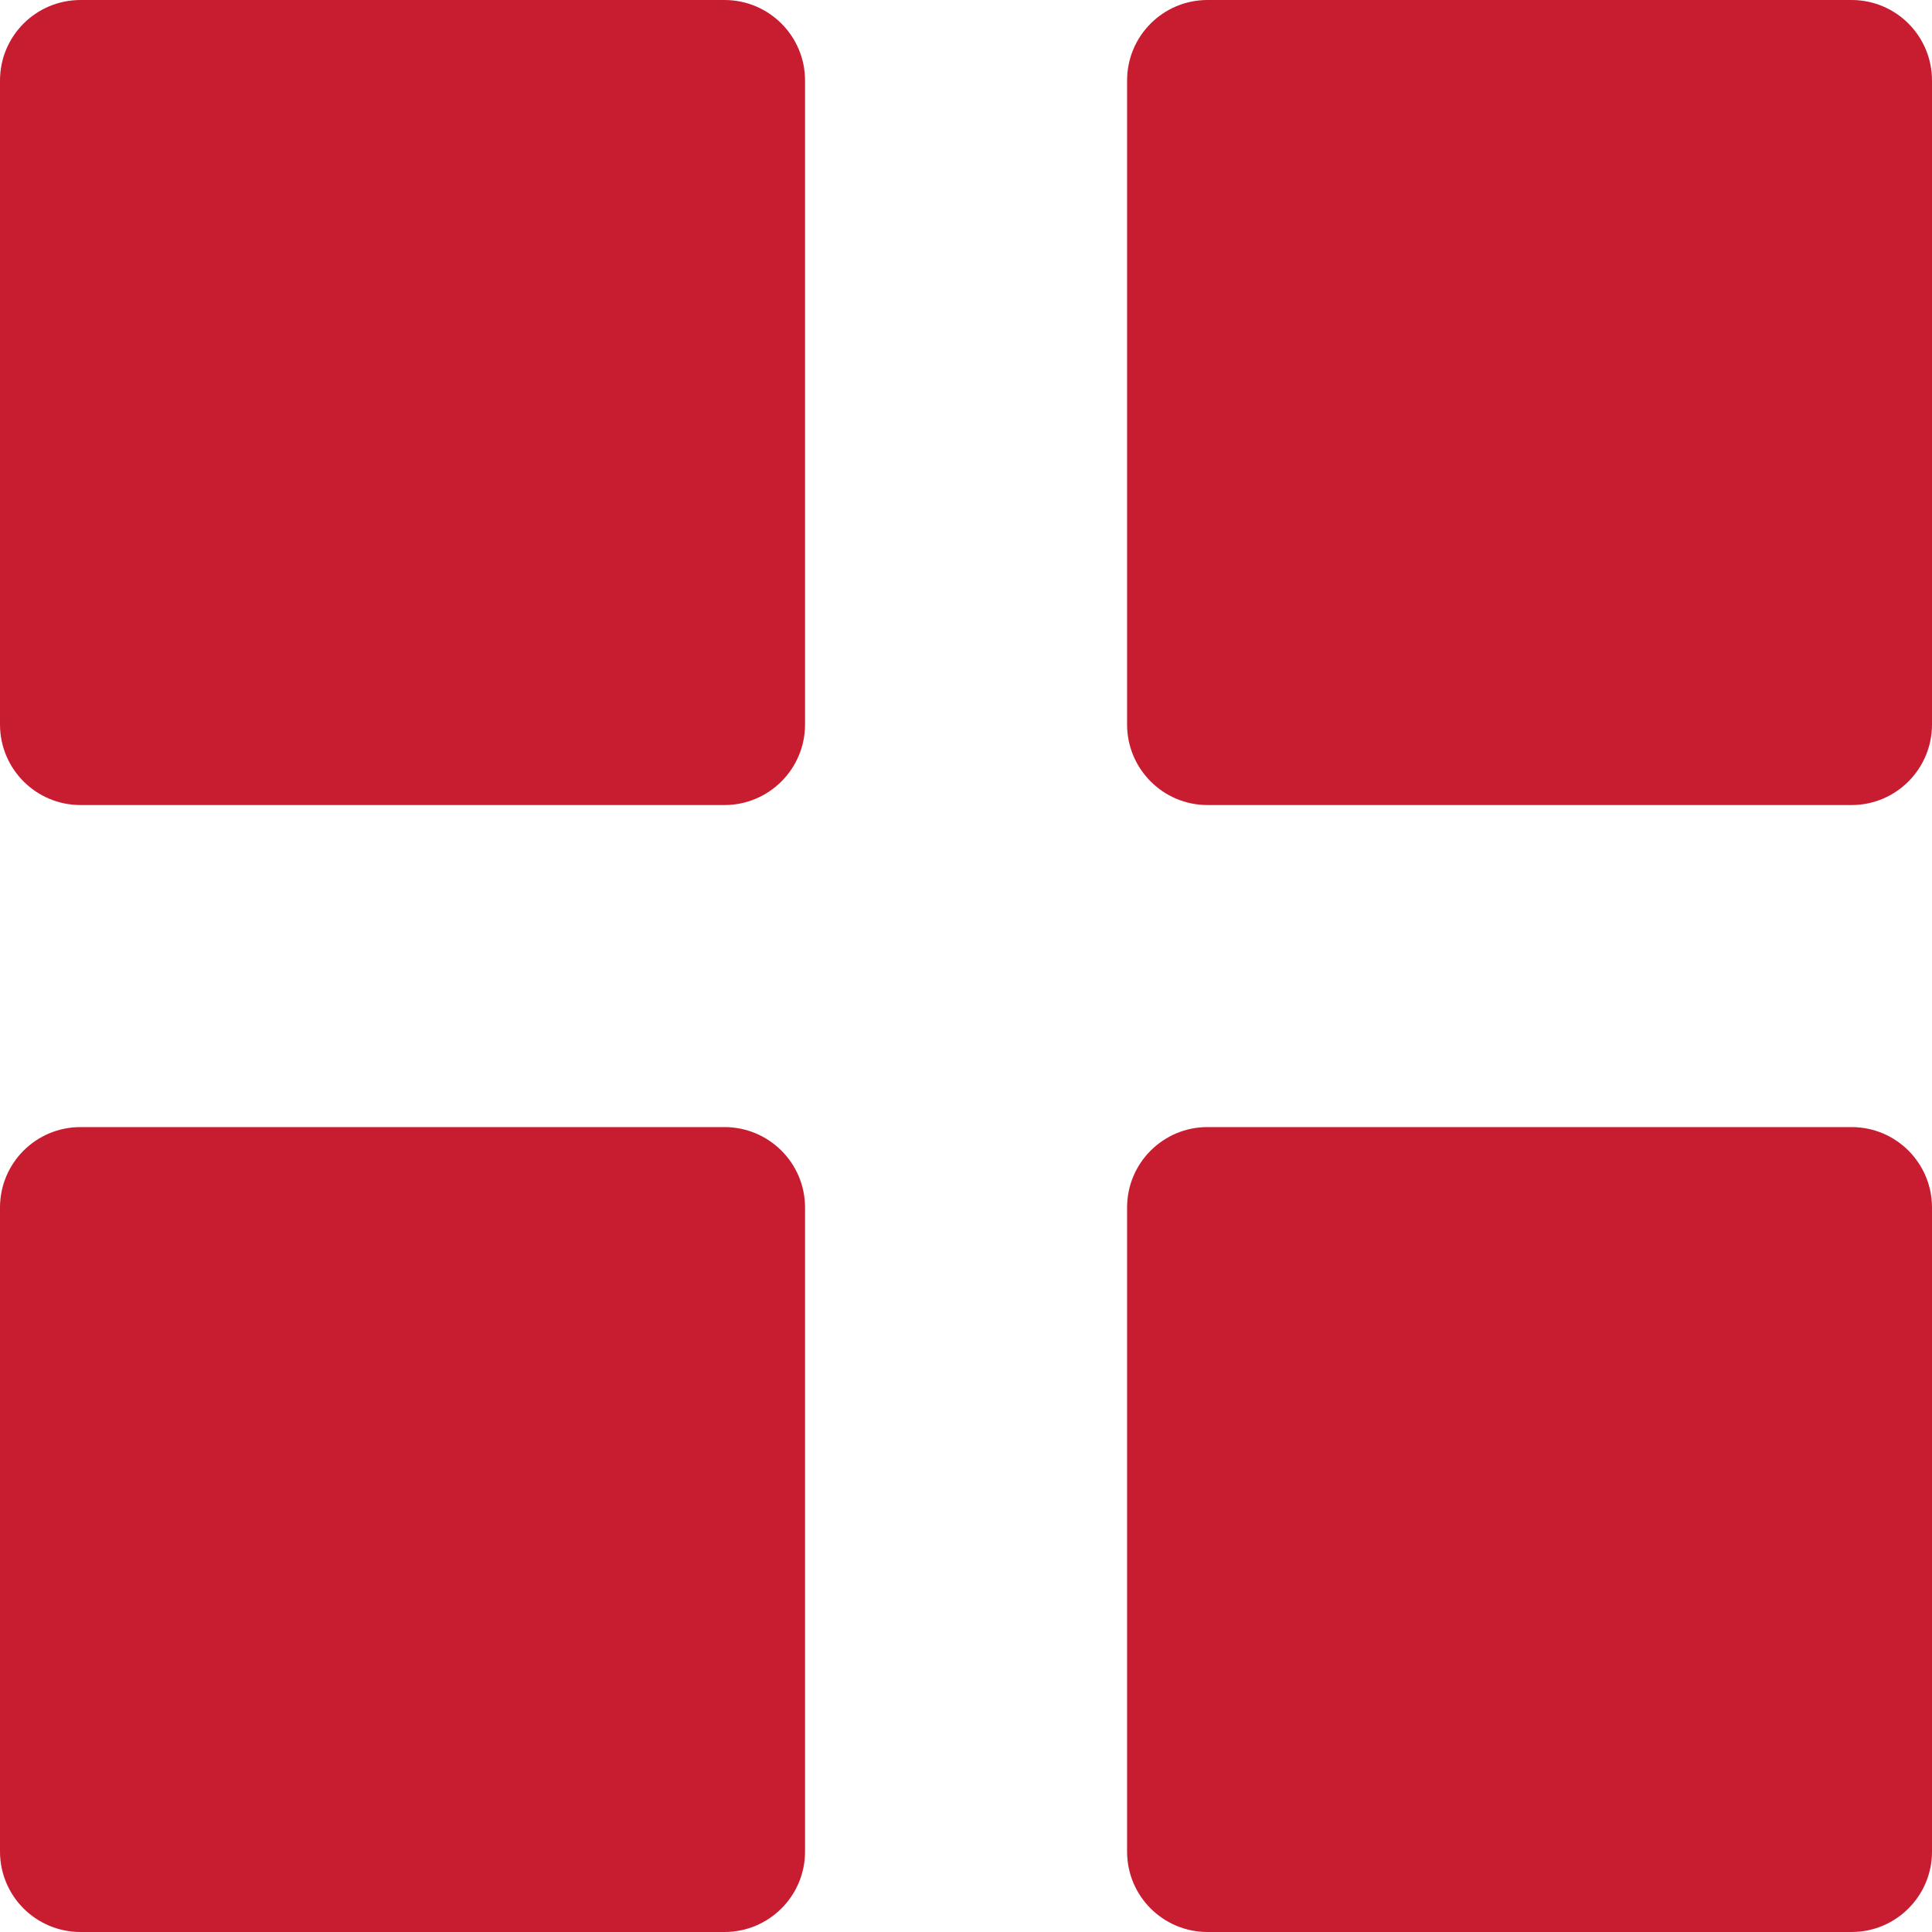 <svg width="16" height="16" viewBox="0 0 16 16" fill="none" xmlns="http://www.w3.org/2000/svg">
<g clip-path="url(#clip0_484_17388)">
<path d="M6 0H0.667C0.298 0 0 0.298 0 0.667V6C0 6.368 0.298 6.667 0.667 6.667H6C6.368 6.667 6.667 6.368 6.667 6V0.667C6.667 0.298 6.368 0 6 0Z" fill="#C81D31"/>
<path d="M15.334 0H10C9.632 0 9.334 0.298 9.334 0.667V6C9.334 6.368 9.632 6.667 10 6.667H15.334C15.702 6.667 16 6.368 16 6V0.667C16 0.298 15.702 0 15.334 0Z" fill="#C81D31"/>
<path d="M6 9.334H0.667C0.298 9.334 0 9.632 0 10V15.334C0 15.702 0.298 16 0.667 16H6C6.368 16 6.667 15.702 6.667 15.334V10C6.667 9.632 6.368 9.334 6 9.334Z" fill="#C81D31"/>
<path d="M15.334 9.334H10C9.632 9.334 9.334 9.632 9.334 10V15.334C9.334 15.702 9.632 16 10 16H15.334C15.702 16 16 15.702 16 15.334V10C16 9.632 15.702 9.334 15.334 9.334Z" fill="#C81D31"/>
</g>
<defs>
<clipPath id="clip0_484_17388">
<rect width="16" height="16" fill="white"/>
</clipPath>
</defs>
</svg>
